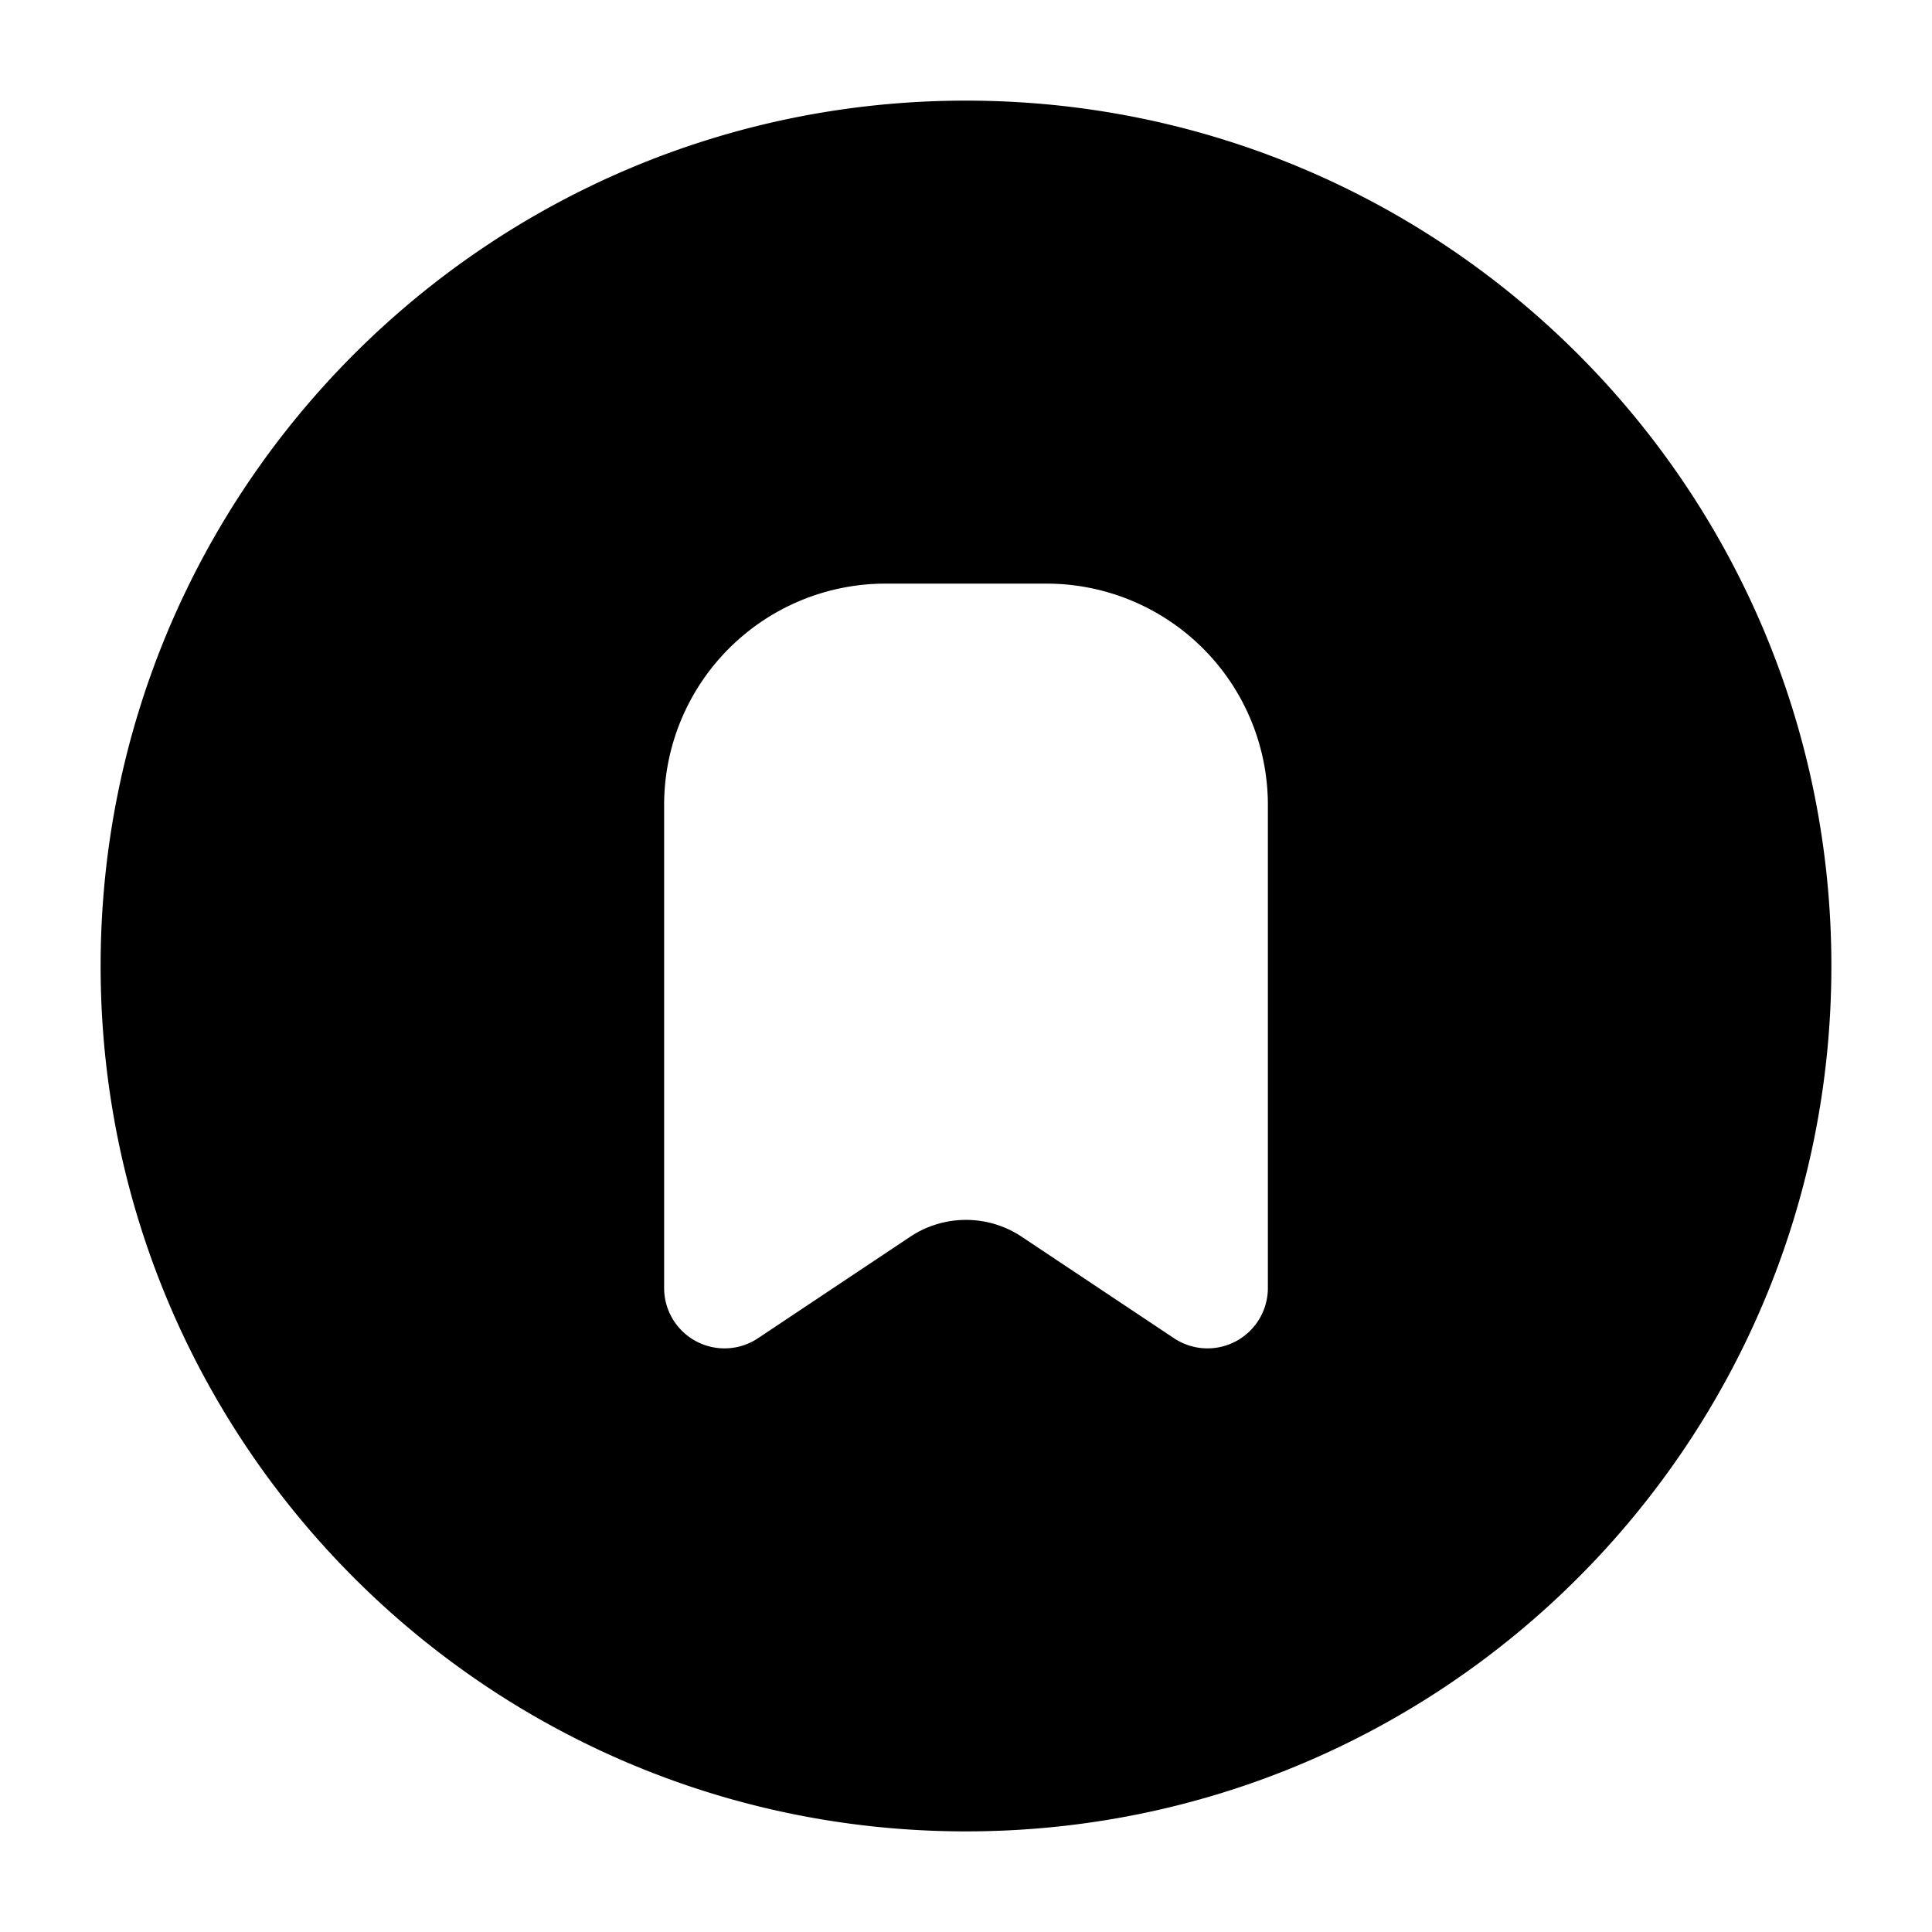 <svg xmlns="http://www.w3.org/2000/svg" width="3em" height="3em" viewBox="0 0 24 24"><path fill="currentColor" fill-rule="evenodd" d="M12 1.25C6.063 1.25 1.25 6.063 1.25 12S6.063 22.75 12 22.75S22.75 17.937 22.75 12S17.937 1.25 12 1.25m-1 6A2.75 2.75 0 0 0 8.25 10v6a.75.75 0 0 0 1.166.624l1.89-1.26c.42-.28.968-.28 1.387 0l1.891 1.26A.75.75 0 0 0 15.75 16v-6A2.75 2.75 0 0 0 13 7.25z" clip-rule="evenodd"/></svg>
